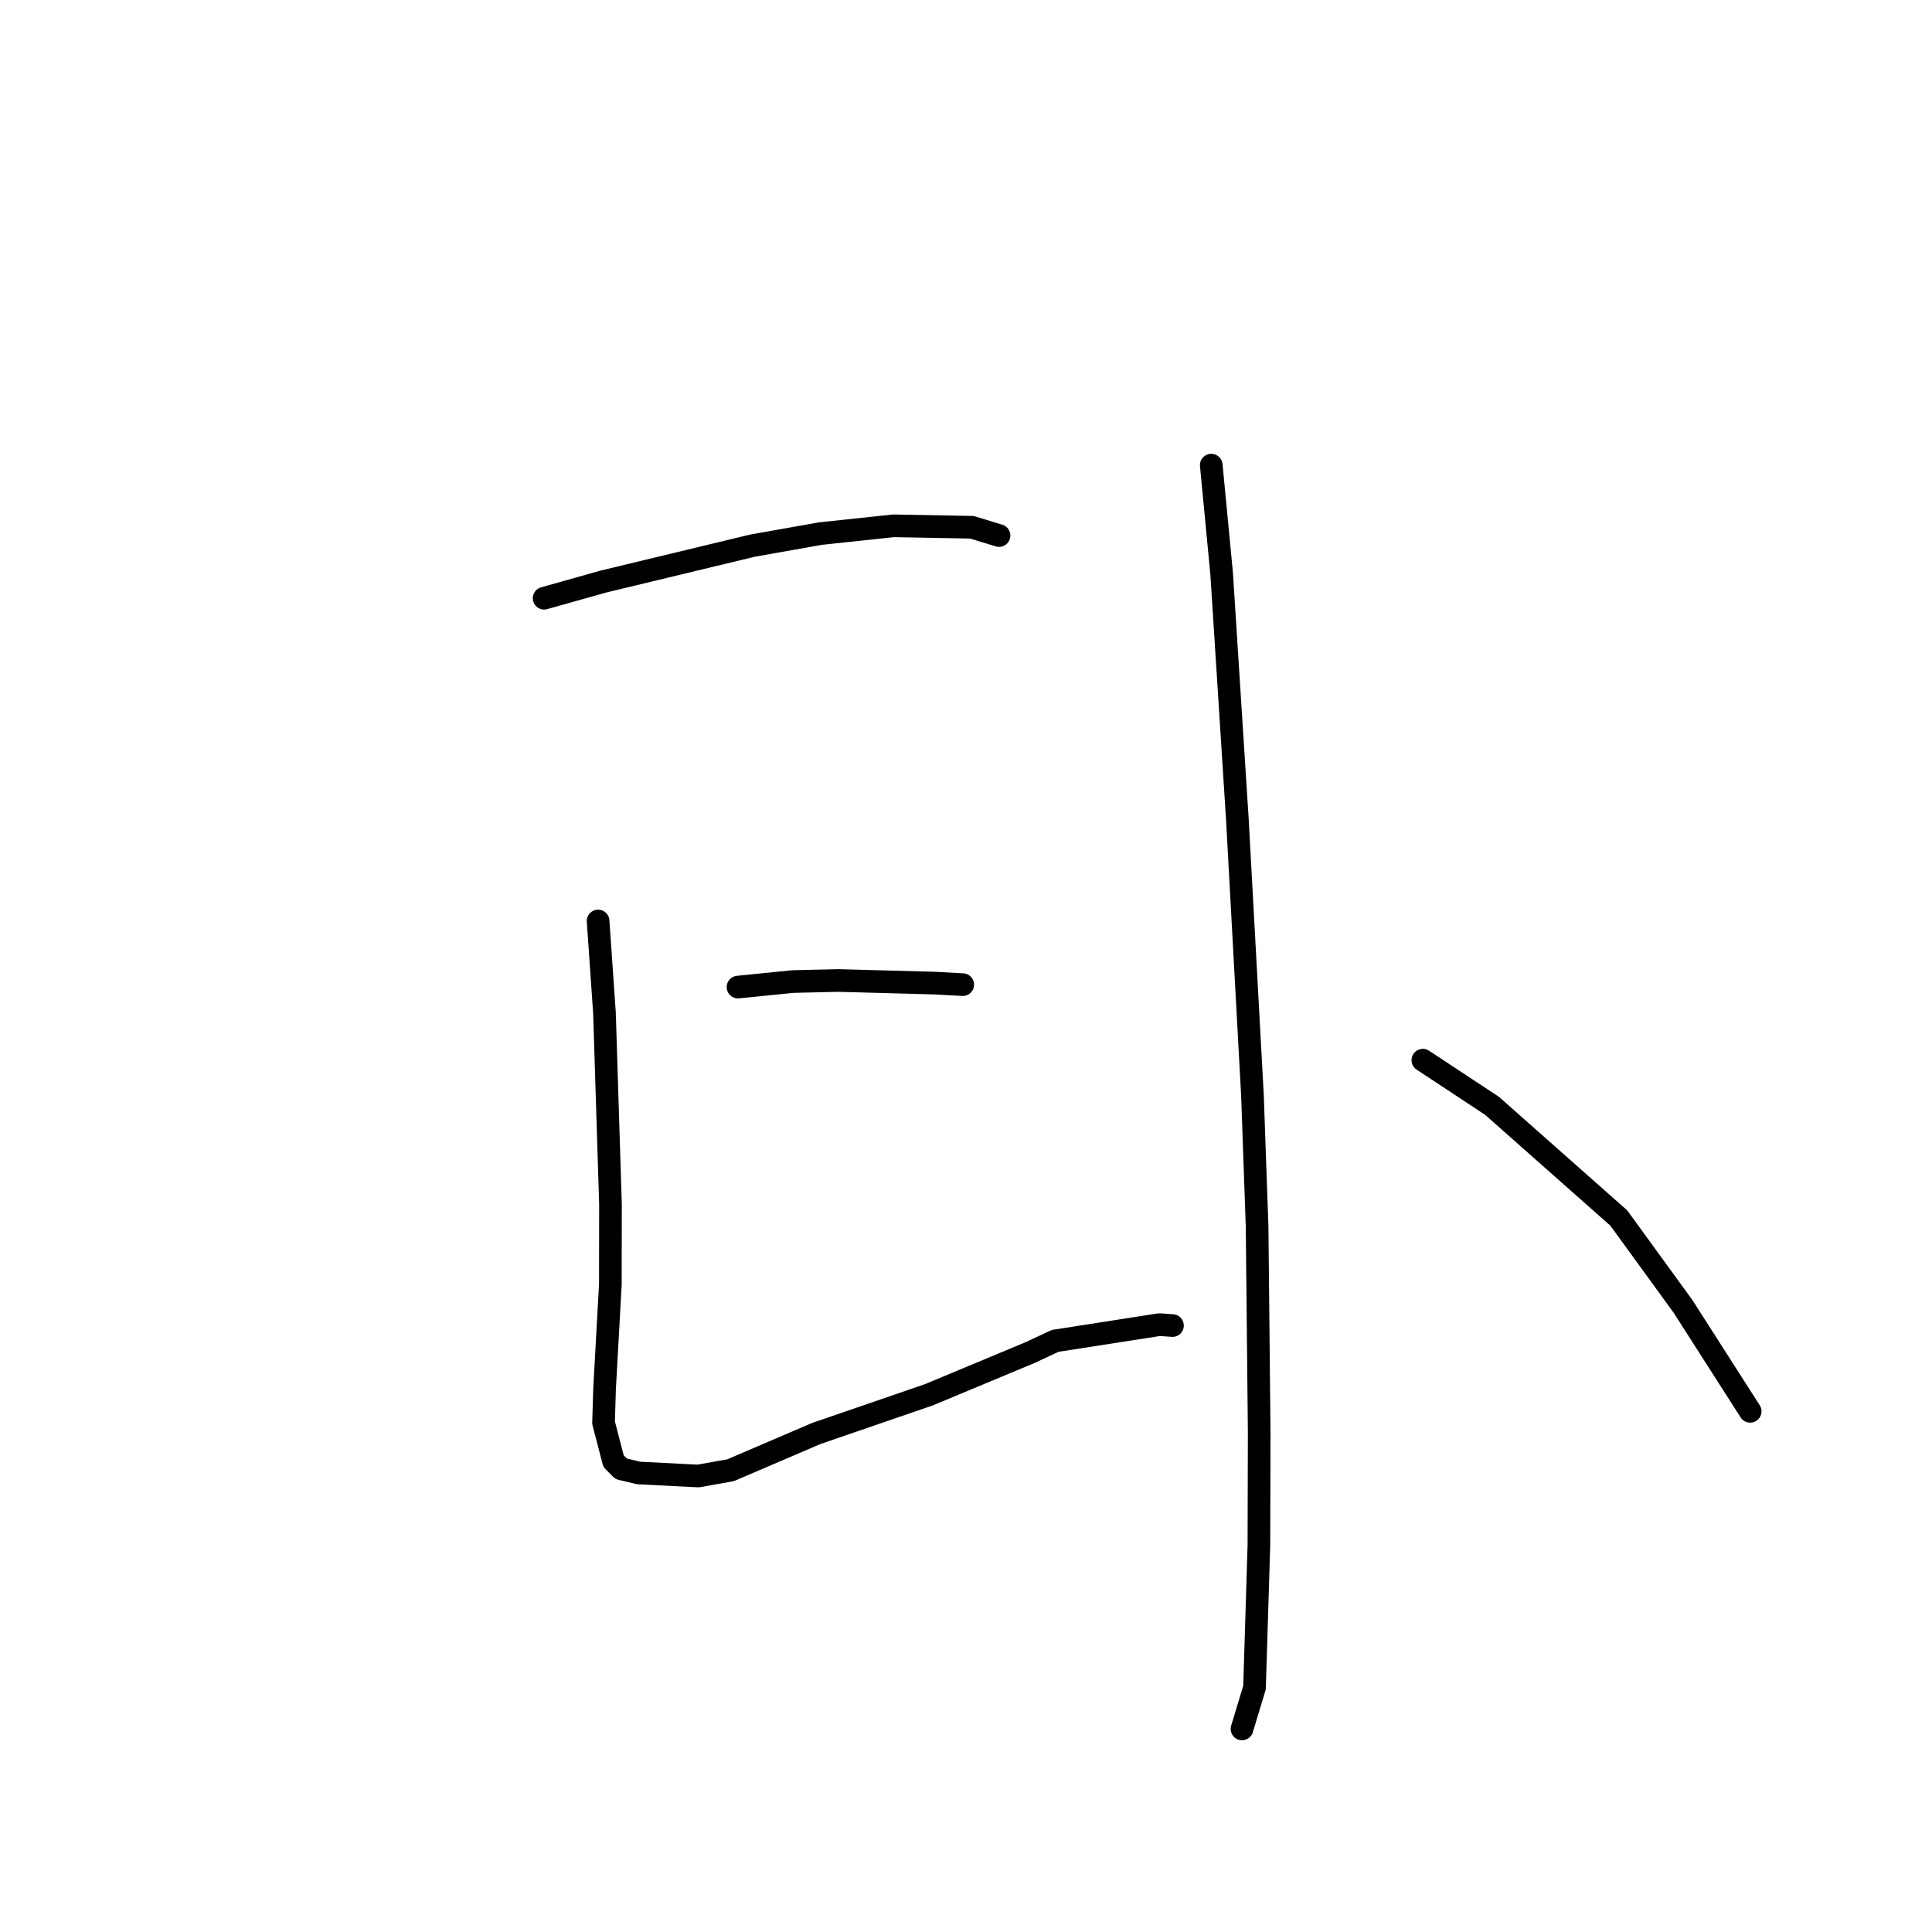 <?xml version="1.0" standalone="no"?>
    <svg width="256" height="256" xmlns="http://www.w3.org/2000/svg" version="1.1">
    <polyline stroke="black" stroke-width="3" stroke-linecap="round" fill="transparent" stroke-linejoin="round" points="72.101 79.269 79.981 77.051 99.698 72.303 108.71 70.705 118.379 69.674 128.783 69.863 132.345 70.953 132.378 70.963 " />
        <polyline stroke="black" stroke-width="3" stroke-linecap="round" fill="transparent" stroke-linejoin="round" points="79.251 122.034 80.095 134.219 80.891 159.562 80.875 170.209 80.107 184.038 79.973 188.509 81.293 193.608 82.311 194.629 84.626 195.178 92.512 195.578 96.804 194.814 108.169 189.942 123.088 184.813 136.557 179.197 139.804 177.675 153.643 175.519 155.36 175.644 " />
        <polyline stroke="black" stroke-width="3" stroke-linecap="round" fill="transparent" stroke-linejoin="round" points="97.79 130.794 105.067 130.06 111.112 129.92 123.931 130.27 127.569 130.471 " />
        <polyline stroke="black" stroke-width="3" stroke-linecap="round" fill="transparent" stroke-linejoin="round" points="160.498 61.634 161.873 75.988 163.965 108.685 165.958 145.142 166.573 162.545 166.85 189.82 166.81 204.792 166.23 223.613 164.723 228.593 164.572 229.091 " />
        <polyline stroke="black" stroke-width="3" stroke-linecap="round" fill="transparent" stroke-linejoin="round" points="188.535 140.478 197.706 146.532 214.502 161.398 223.008 173.103 231.099 185.744 231.909 187.008 " />
        </svg>
